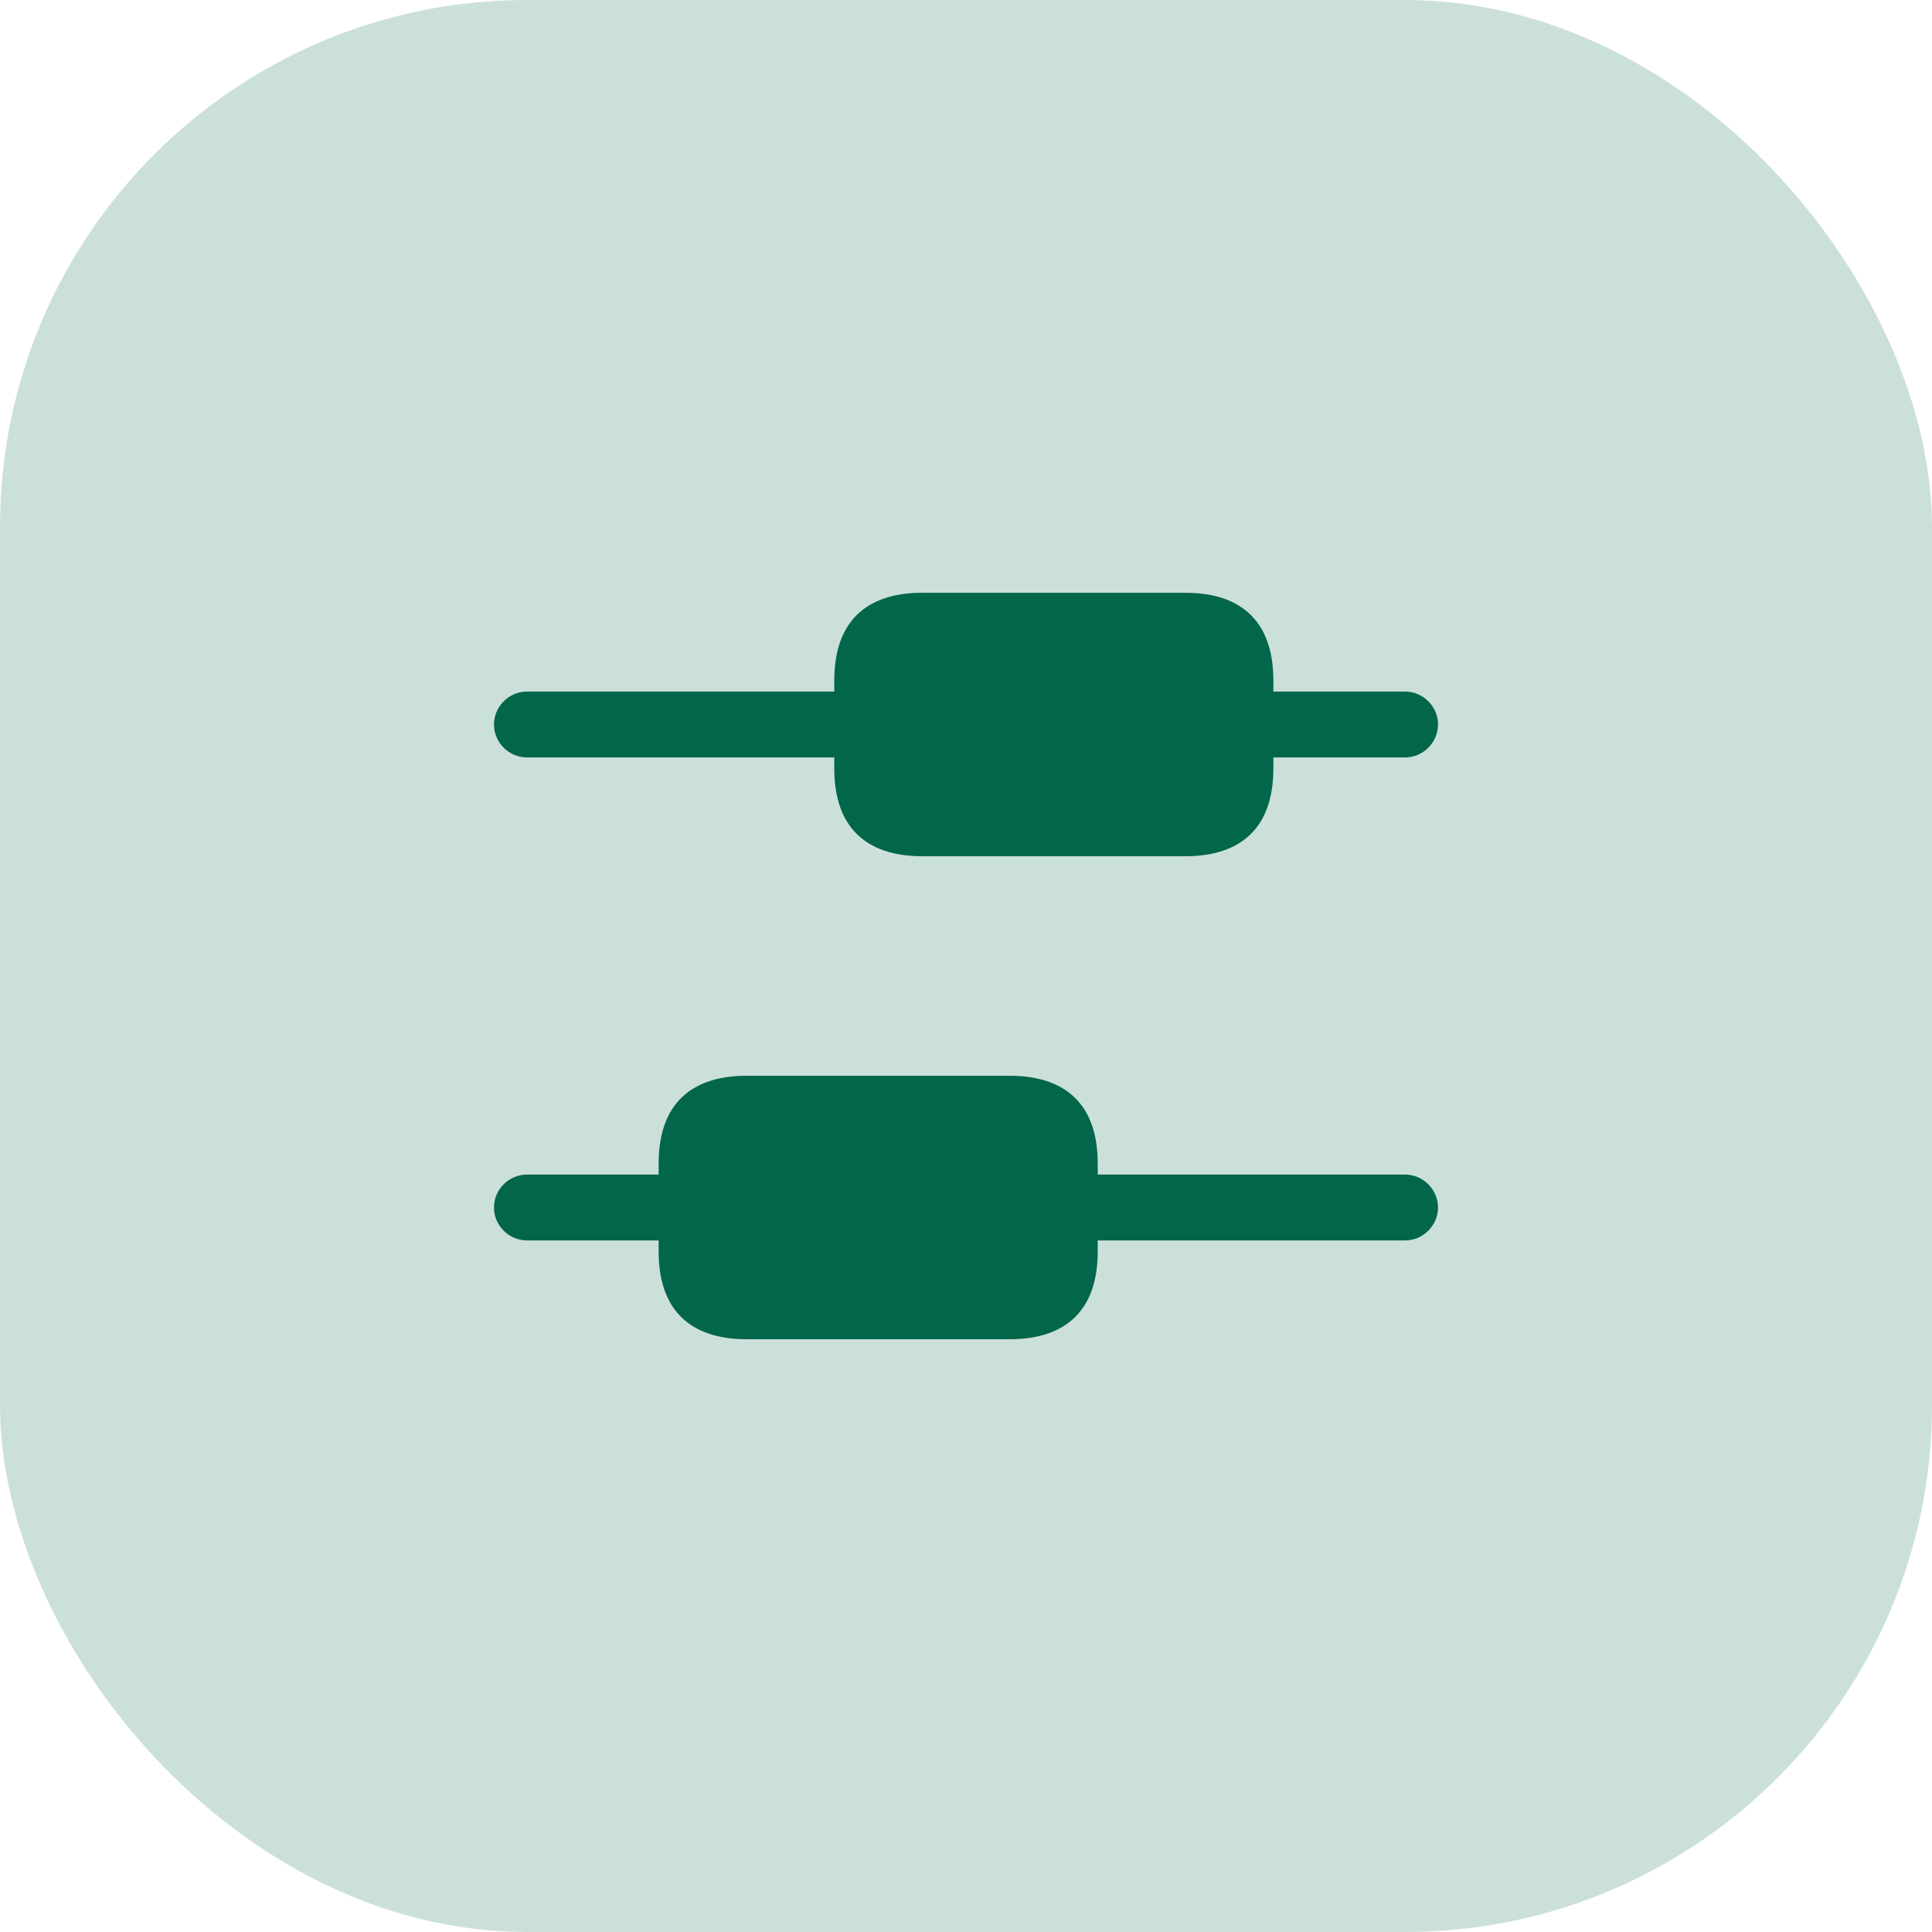 <svg width="44" height="44" viewBox="0 0 44 44" fill="none" xmlns="http://www.w3.org/2000/svg">
<rect width="44" height="44" rx="12" fill="#01664A" fill-opacity="0.2"/>
<path d="M32.75 27.5C32.75 27.91 32.41 28.25 32 28.25H25V28.5C25 30 24.1 30.5 23 30.5H17C15.9 30.5 15 30 15 28.5V28.25H12C11.59 28.25 11.25 27.91 11.25 27.5C11.25 27.09 11.59 26.75 12 26.75H15V26.5C15 25 15.9 24.5 17 24.5H23C24.1 24.5 25 25 25 26.5V26.75H32C32.41 26.75 32.75 27.09 32.75 27.5Z" fill="#01664A"/>
<path d="M32.75 16.5C32.75 16.91 32.41 17.25 32 17.25H29V17.5C29 19 28.1 19.5 27 19.5H21C19.9 19.5 19 19 19 17.5V17.25H12C11.59 17.25 11.25 16.91 11.25 16.5C11.25 16.09 11.59 15.75 12 15.75H19V15.5C19 14 19.9 13.5 21 13.5H27C28.1 13.5 29 14 29 15.5V15.75H32C32.41 15.75 32.75 16.09 32.75 16.5Z" fill="#01664A"/>
</svg>
